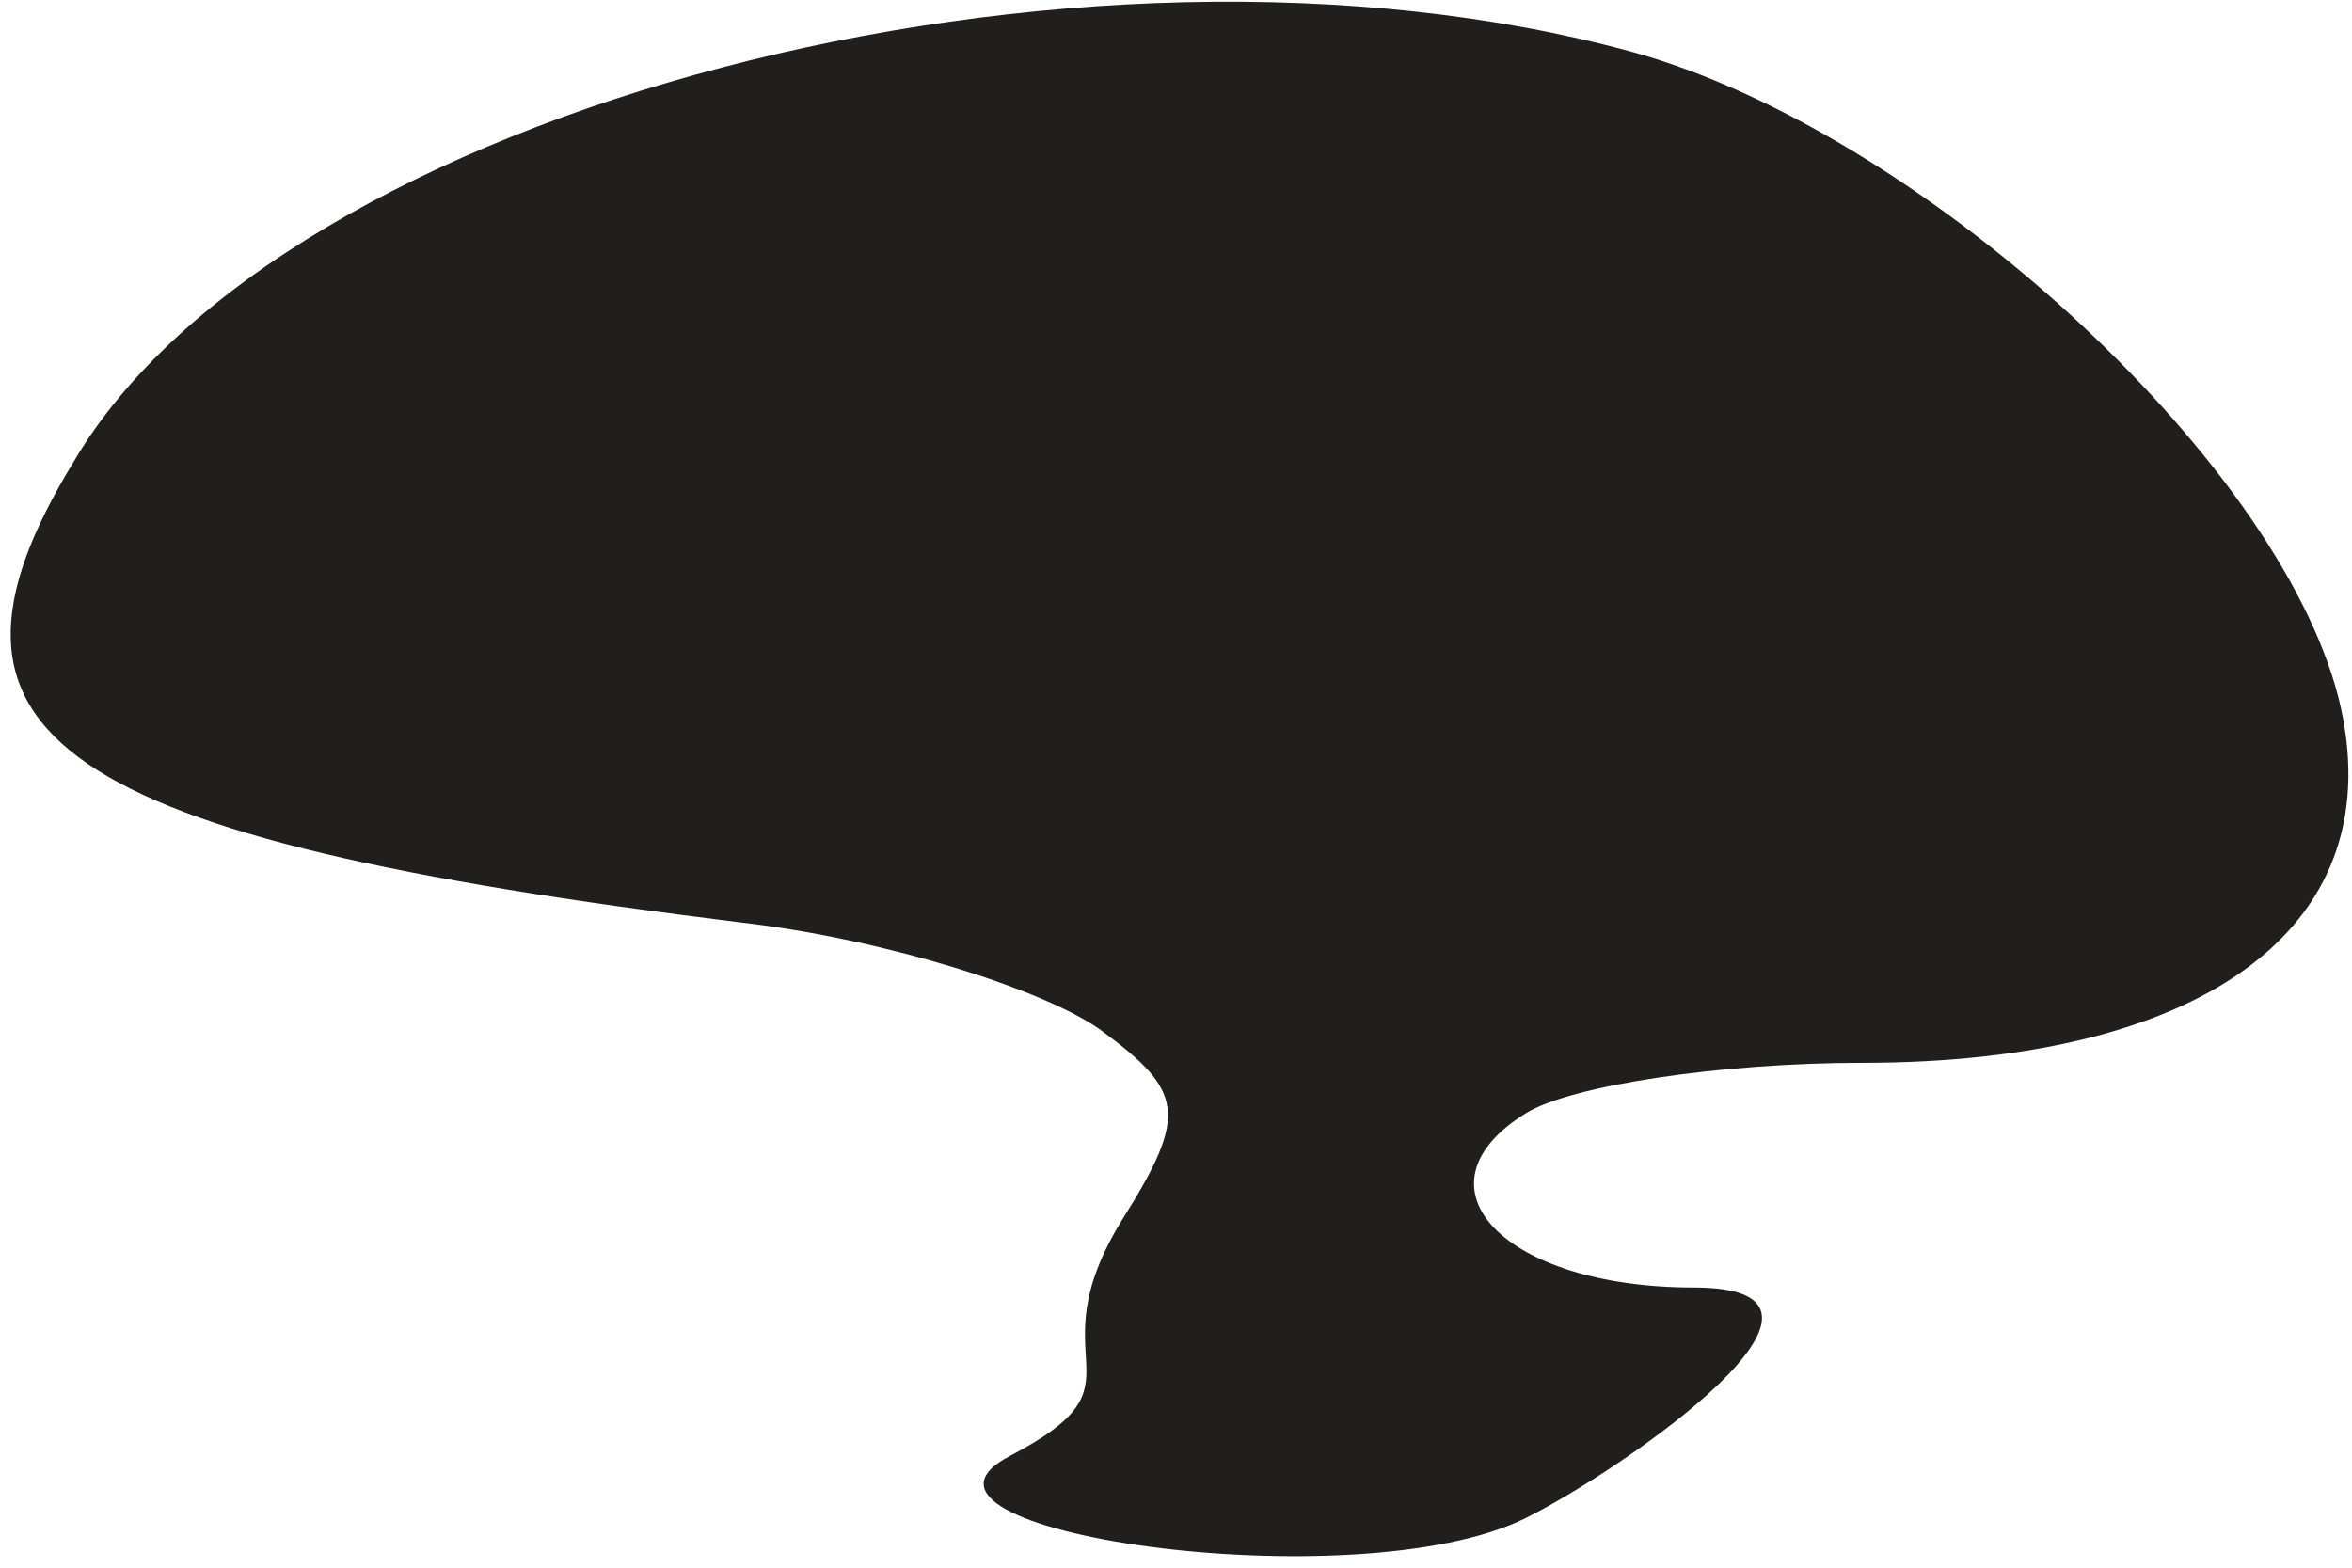 <svg width="120" height="80" viewBox="0 0 120 80" fill="none" xmlns="http://www.w3.org/2000/svg">
<path d="M57.242 62.263C52.666 69.714 58.874 70.464 51.522 74.3C44.17 78.136 69.191 81.767 77.837 77.469C82.925 74.94 96.143 65.702 86.418 65.702C76.693 65.702 71.83 60.543 77.837 56.817C80.125 55.384 87.848 54.238 94.999 54.238C112.733 54.238 122.172 47.073 119.311 35.608C116.165 23.285 97.859 6.662 83.271 2.649C54.954 -5.089 14.338 5.515 3.755 23.571C-4.826 37.615 2.897 42.774 37.792 47.073C45.229 47.932 53.238 50.512 56.098 52.518C60.389 55.671 60.675 56.817 57.242 62.263Z" fill="#211F1D"/>
</svg>
